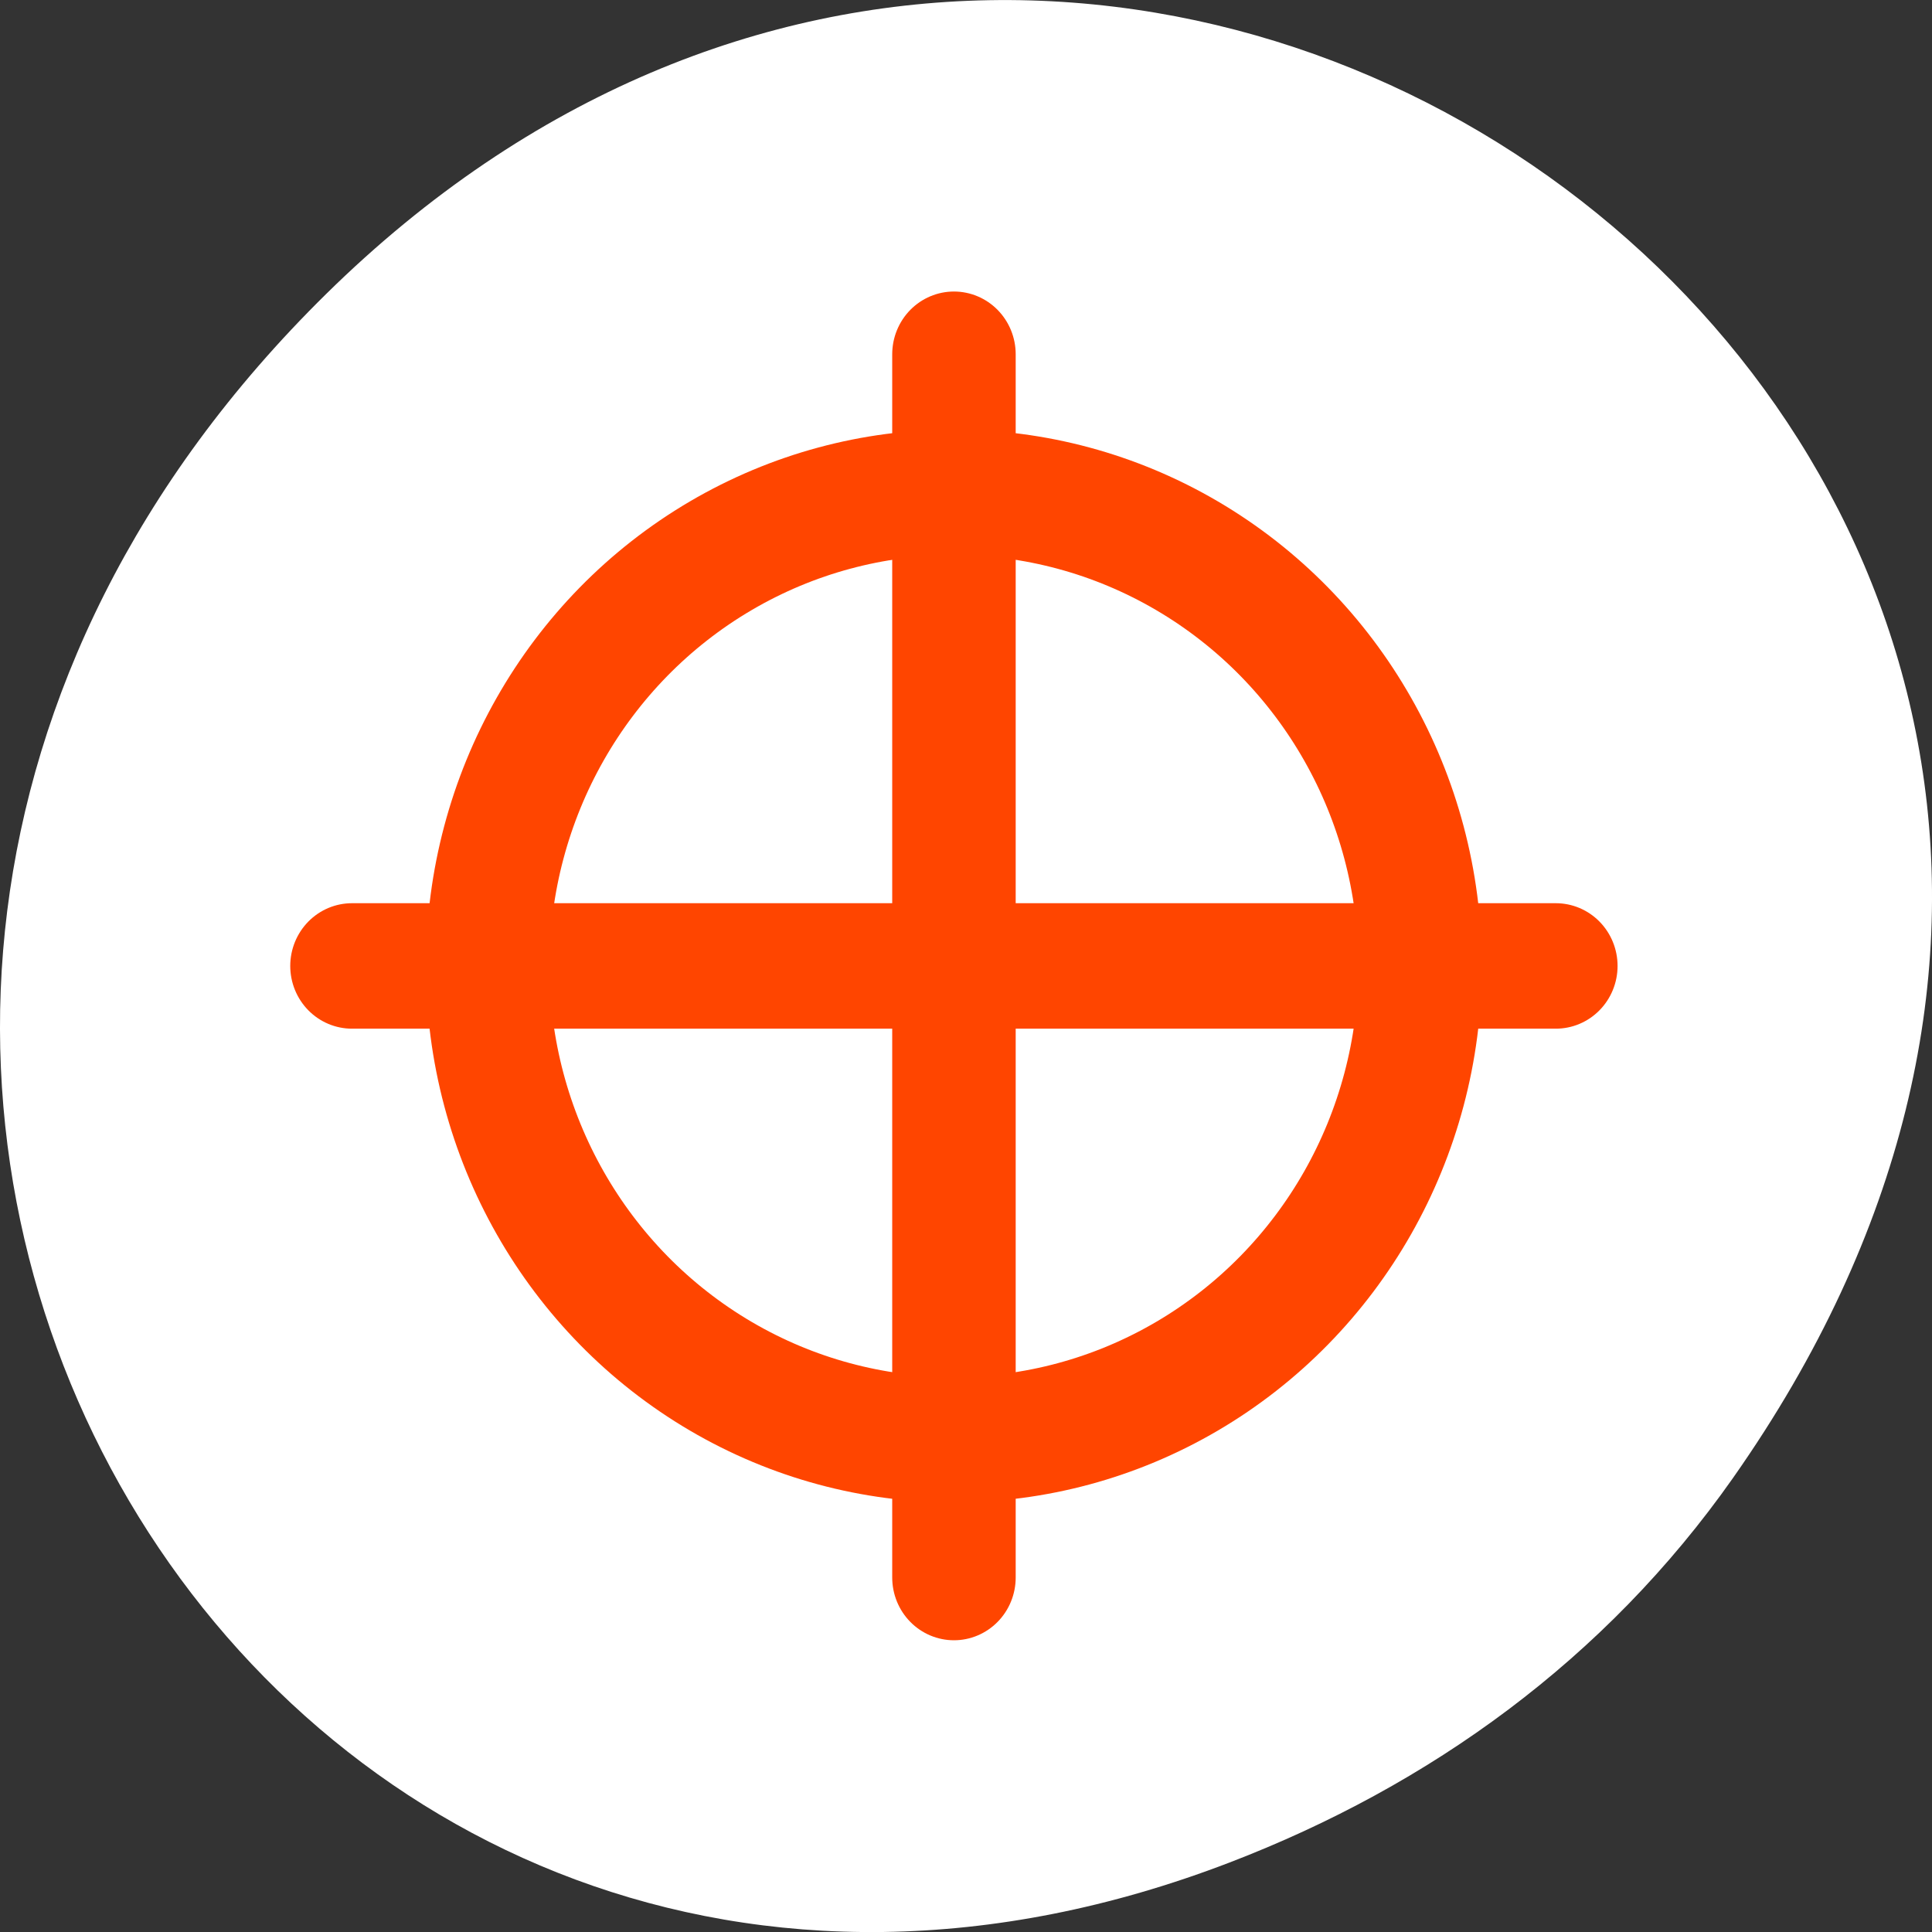 <svg xmlns="http://www.w3.org/2000/svg" viewBox="0 0 256 256"><rect x="0" y="0" width="256" height="256" fill="#333333" stroke="none"/><path transform="translate(0 -796.36)" d="m 229.63 992.2 c 92.05 -130.93 -77.948 -263.6 -186.39 -156.91 -102.17 100.51 -7.449 256.68 119.69 207.86 c 26.526 -10.185 49.802 -26.914 66.7 -50.948 z" style="fill:#fff;color:#000"/><g transform="matrix(3.098 0 0 3.148 33.03 31.805)" style="fill:none;stroke:#ff4500"><ellipse rx="27.352" ry="27.352" transform="matrix(0.729 0 0 0.729 7.181 3.608)" cy="36.967" cx="31.491" style="stroke-width:7.245"/><g style="stroke-linecap:round;stroke-linejoin:round;stroke-width:5.281"><path d="m 30.14 4.808 v 51.49"/><path d="m 55.883 30.555 h -51.49"/></g></g></svg>